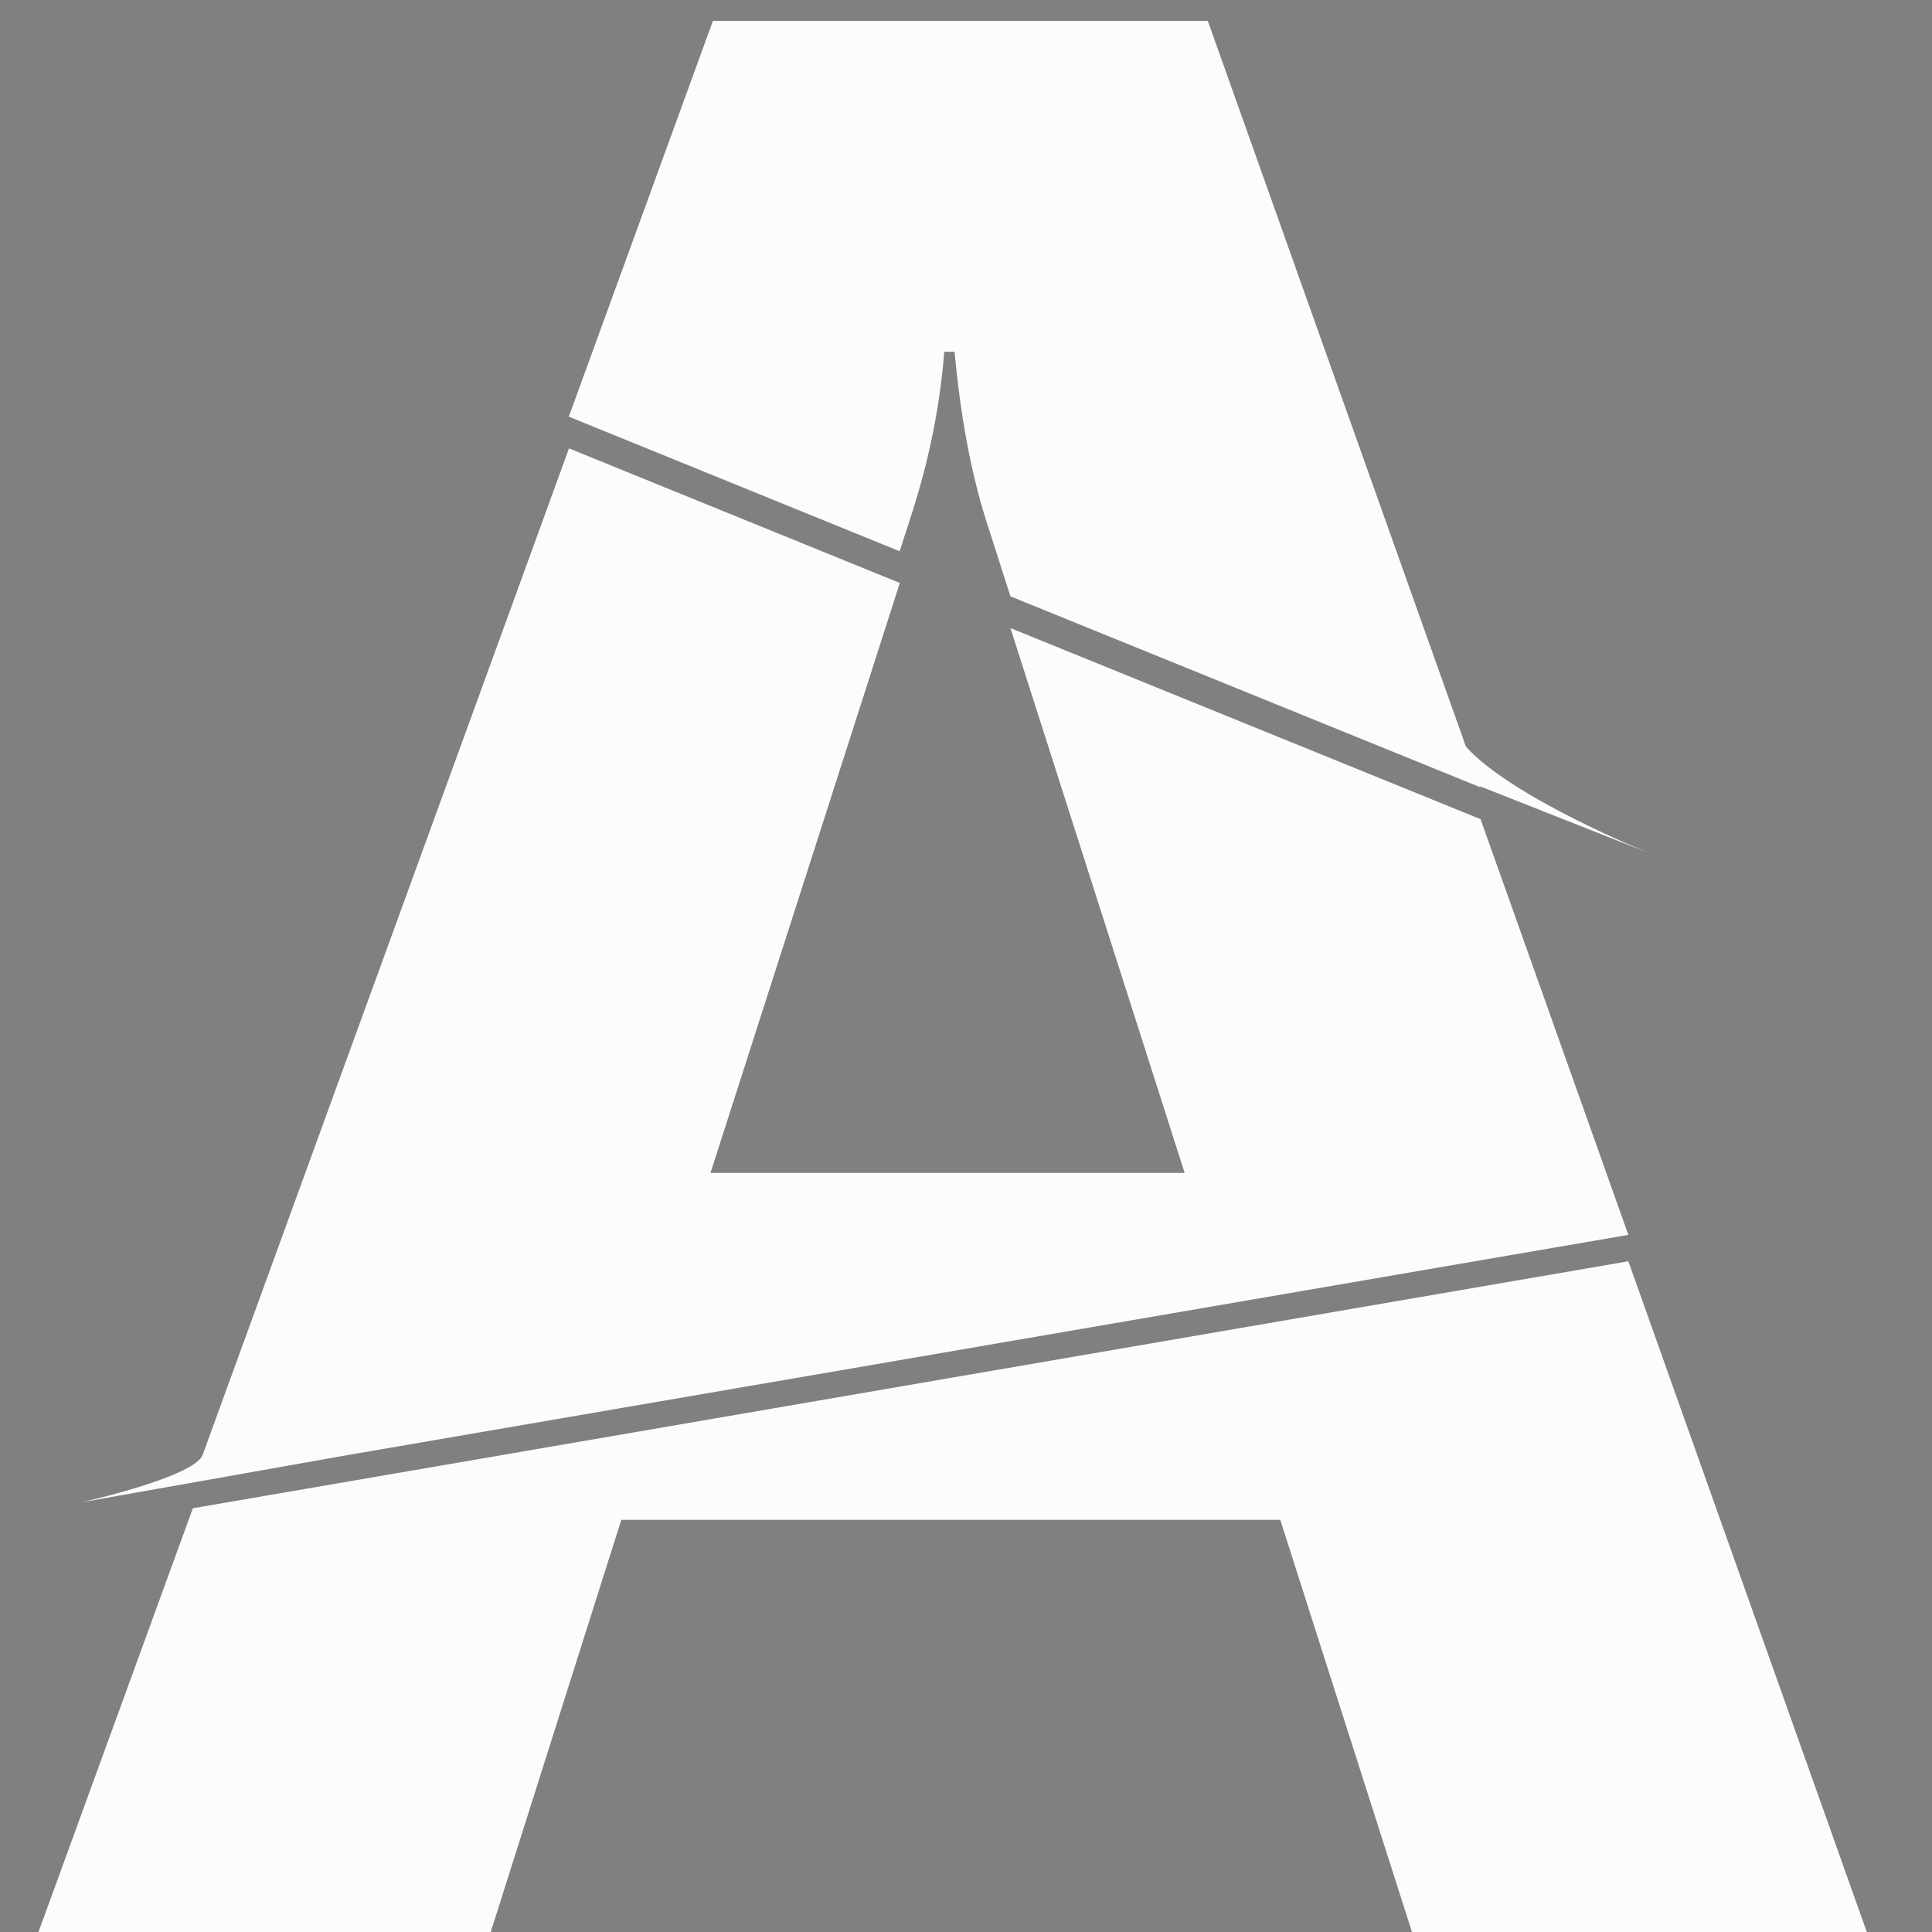 <?xml version="1.0" encoding="utf-8"?>
<!-- Generator: Adobe Illustrator 22.0.1, SVG Export Plug-In . SVG Version: 6.00 Build 0)  -->
<svg version="1.1" xmlns="http://www.w3.org/2000/svg" xmlns:xlink="http://www.w3.org/1999/xlink" x="0px" y="0px"
	 viewBox="0 0 1200 1200" style="enable-background:new 0 0 1200 1200;" xml:space="preserve">
<rect x="0" y="0" width="1200" height="1200" fill="#808080" stroke="none"/>
<style type="text/css">
	.st0{fill:#FCFCFC;}
</style>
<g id="Layer_2">
	<polygon class="st0" points="1011.4,783.4 119.8,936.8 23.9,1200 304.8,1200 385.9,944 795.2,944 877,1200 1159.5,1200 	"/>
	<path d="M781.4,405.4"/>
</g>
<g id="Layer_3">
	<path class="st0" d="M1011.4,767l-63.8-179.5l-28-78.7L627.6,390.1l29.9,93.5l78.3,244.9H441.3l92.8-289.1l24.8-77.3l-205.5-83.6
		l-30.9,85L141.1,861.8l-15.2,41.8c-5.1,13.9-75.3,29.5-75.3,29.5l166.3-29.5h0L1011.4,767z"/>
</g>
<g id="Layer_4">
	<path class="st0" d="M1023.8,529.7c0,0-85.2-34.4-113.3-66l0,0L750.2,13H442.8l-89.5,245.8l205.5,83.6l7.6-23.6
		c10.7-33.2,17.4-66.6,20.1-100.3h6.4c3.7,40.1,10.2,74.7,19.2,103.5l15.5,48.4L919.5,489l-0.2-0.6L1023.8,529.7z"/>
</g>
</svg>
